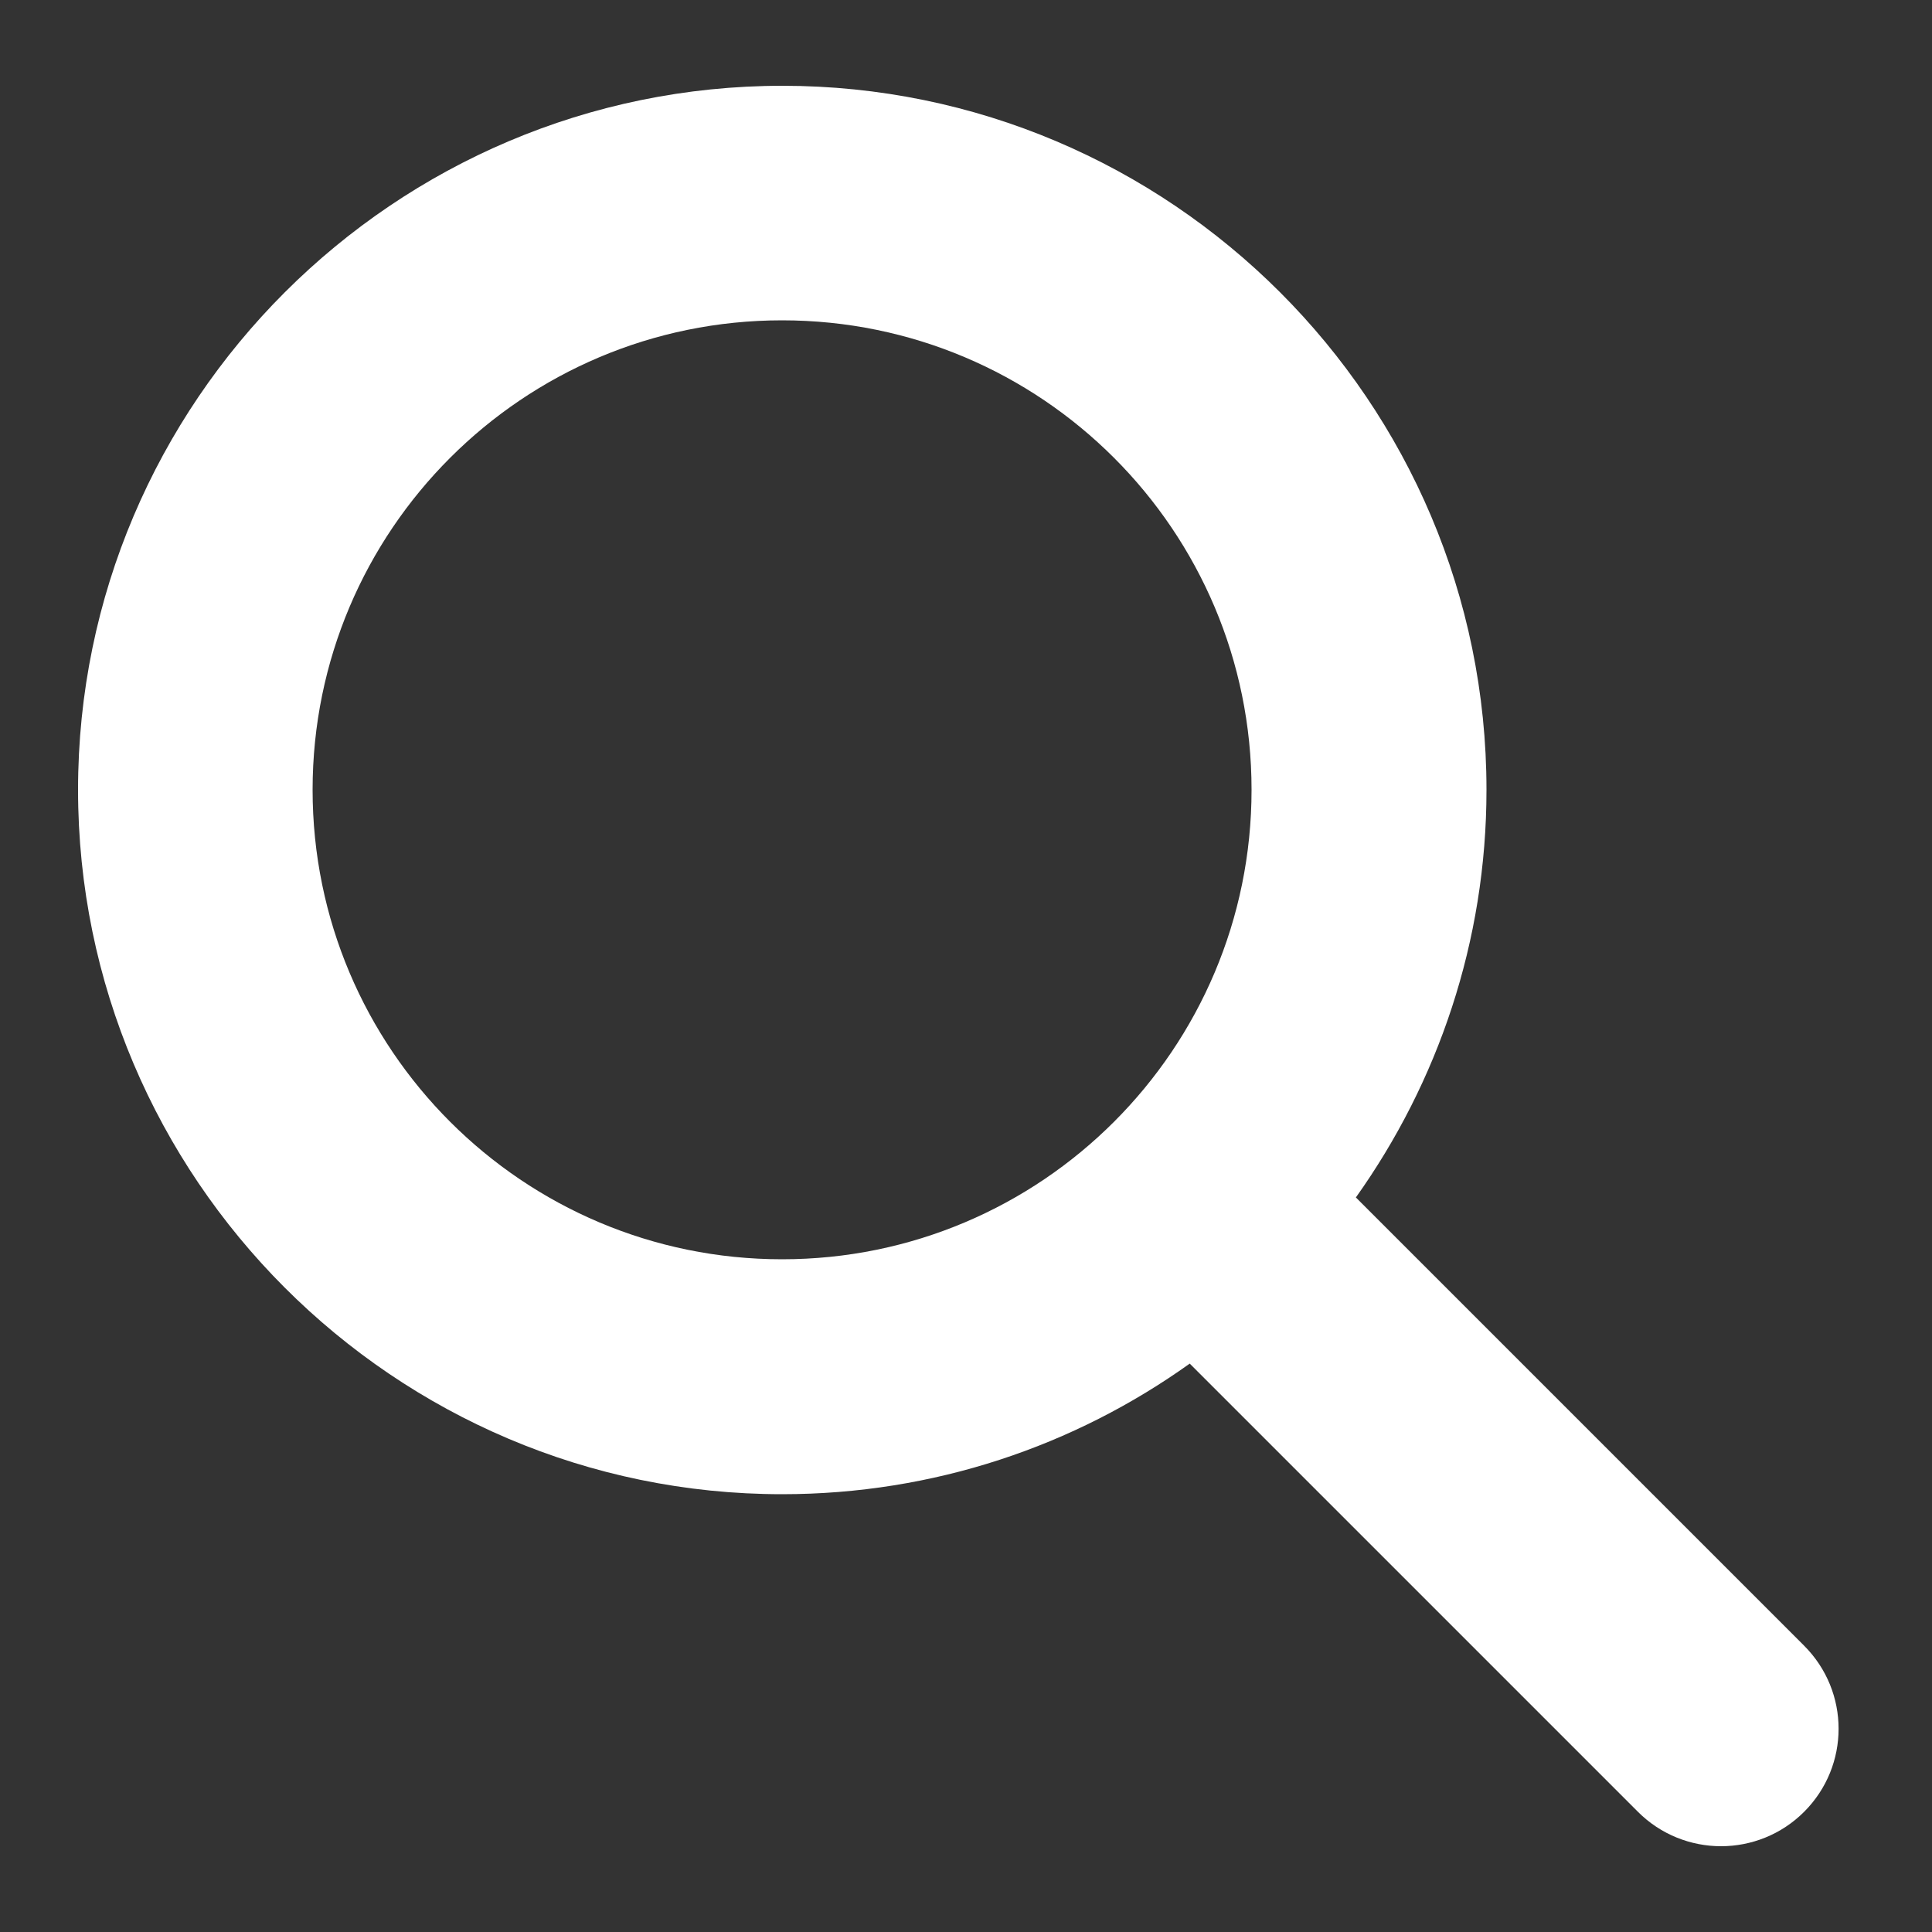 <?xml version="1.0" encoding="utf-8"?>
<!-- Generator: Adobe Illustrator 19.0.0, SVG Export Plug-In . SVG Version: 6.00 Build 0)  -->
<svg version="1.1" id="Слой_1" xmlns="http://www.w3.org/2000/svg" xmlns:xlink="http://www.w3.org/1999/xlink" x="0px" y="0px"
	 viewBox="0 0 500 500" style="enable-background:new 0 0 500 500;" xml:space="preserve">
<rect x="0" y="0" width="500" height="500" fill="#333333" stroke="none"/>
<style type="text/css">
	.st0{fill:#FFFFFF;}
</style>
<g id="XMLID_2_">
	<path id="XMLID_3_" class="st0" d="M466.9,425.9l-116-116c21.2-29.8,33.8-66.2,33.8-105.5c0-100.5-81.8-182.2-182.2-182.2
		S20.2,104,20.2,204.4S102,386.7,202.4,386.7c39.3,0,75.7-12.5,105.5-33.8l116,116c5.9,5.9,13.7,8.9,21.5,8.9s15.6-3,21.5-8.9
		C478.8,457,478.8,437.8,466.9,425.9z M202.4,325.9c-67.1,0-121.5-54.4-121.5-121.5S135.3,82.9,202.4,82.9s121.5,54.4,121.5,121.5
		S269.5,325.9,202.4,325.9z"/>
</g>
</svg>
